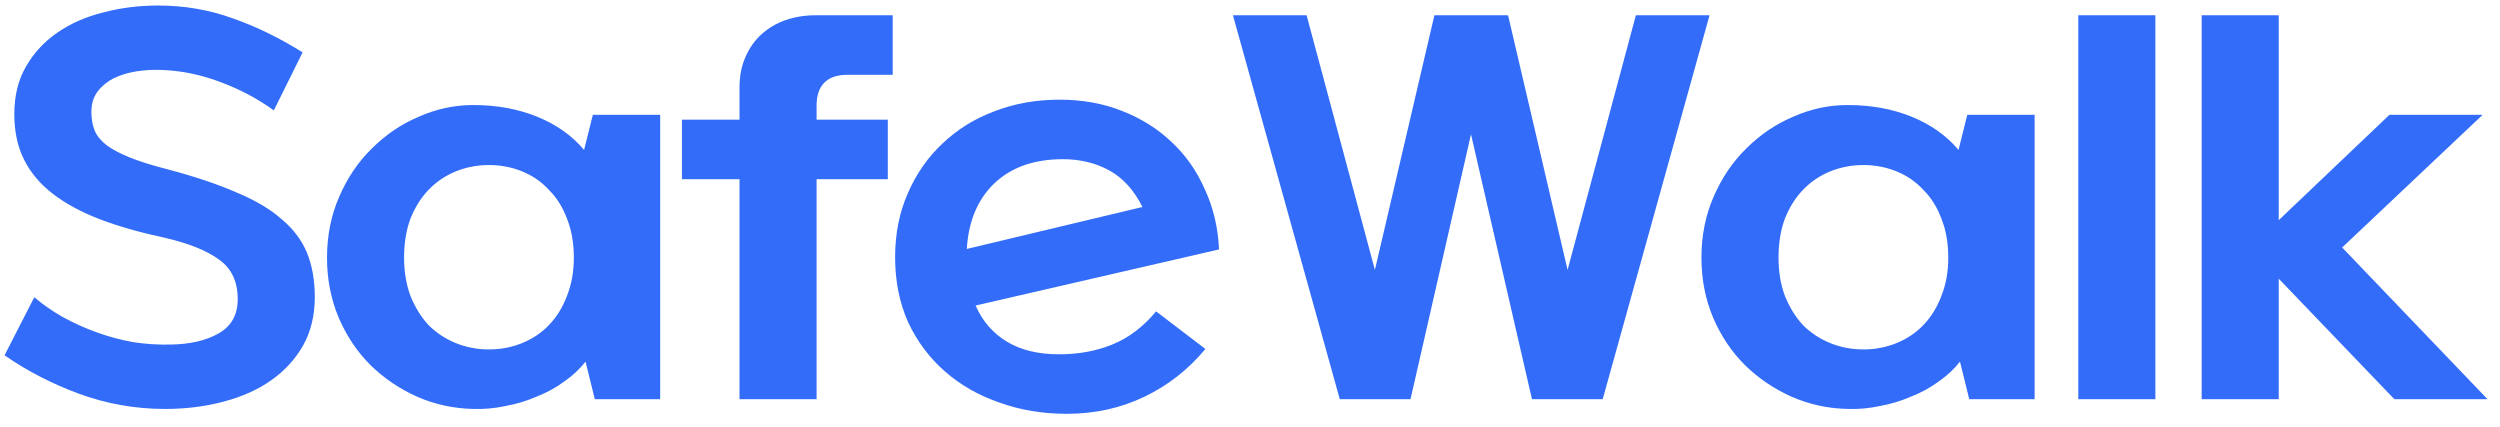<svg width="123" height="21" viewBox="0 0 123 21" fill="none" xmlns="http://www.w3.org/2000/svg">
<path d="M1.688 14.624C2.12 14.992 2.592 15.32 3.104 15.608C3.632 15.896 4.184 16.144 4.76 16.352C5.336 16.56 5.928 16.72 6.536 16.832C7.16 16.928 7.784 16.968 8.408 16.952C9.368 16.936 10.152 16.752 10.76 16.4C11.384 16.048 11.696 15.488 11.696 14.72C11.696 13.856 11.392 13.208 10.784 12.776C10.176 12.328 9.28 11.968 8.096 11.696C6.896 11.44 5.832 11.136 4.904 10.784C3.992 10.432 3.224 10.016 2.6 9.536C1.976 9.056 1.504 8.496 1.184 7.856C0.864 7.216 0.704 6.472 0.704 5.624C0.704 4.712 0.896 3.928 1.28 3.272C1.664 2.6 2.184 2.04 2.84 1.592C3.496 1.144 4.248 0.816 5.096 0.608C5.944 0.384 6.84 0.272 7.784 0.272C9.064 0.272 10.28 0.48 11.432 0.896C12.584 1.296 13.736 1.856 14.888 2.576L13.472 5.432C12.704 4.872 11.832 4.408 10.856 4.04C9.88 3.672 8.904 3.472 7.928 3.44C7.528 3.424 7.12 3.448 6.704 3.512C6.304 3.576 5.936 3.688 5.6 3.848C5.28 4.008 5.016 4.224 4.808 4.496C4.6 4.768 4.496 5.104 4.496 5.504C4.496 5.856 4.552 6.168 4.664 6.44C4.776 6.696 4.976 6.936 5.264 7.16C5.552 7.368 5.936 7.568 6.416 7.76C6.896 7.952 7.512 8.144 8.264 8.336C9.592 8.688 10.712 9.064 11.624 9.464C12.552 9.848 13.296 10.288 13.856 10.784C14.432 11.264 14.848 11.816 15.104 12.44C15.36 13.064 15.488 13.792 15.488 14.624C15.488 15.52 15.296 16.312 14.912 17C14.528 17.672 14.008 18.24 13.352 18.704C12.696 19.168 11.912 19.52 11 19.76C10.104 20 9.144 20.12 8.12 20.12C6.664 20.12 5.256 19.872 3.896 19.376C2.552 18.88 1.328 18.248 0.224 17.48L1.688 14.624ZM29.169 5.648H32.481V19.64H29.265L28.809 17.792C28.521 18.16 28.169 18.488 27.753 18.776C27.337 19.08 26.881 19.328 26.385 19.52C25.905 19.728 25.401 19.88 24.873 19.976C24.345 20.088 23.825 20.136 23.313 20.12C22.337 20.104 21.409 19.904 20.529 19.52C19.665 19.136 18.897 18.616 18.225 17.96C17.569 17.304 17.049 16.528 16.665 15.632C16.281 14.72 16.089 13.736 16.089 12.68C16.089 11.592 16.289 10.592 16.689 9.68C17.089 8.752 17.625 7.96 18.297 7.304C18.969 6.632 19.737 6.112 20.601 5.744C21.465 5.36 22.361 5.168 23.289 5.168C24.441 5.168 25.489 5.36 26.433 5.744C27.377 6.128 28.145 6.672 28.737 7.376L29.169 5.648ZM24.057 17.192C24.633 17.192 25.177 17.088 25.689 16.88C26.201 16.672 26.641 16.376 27.009 15.992C27.393 15.592 27.689 15.112 27.897 14.552C28.121 13.992 28.233 13.368 28.233 12.68C28.233 11.96 28.121 11.32 27.897 10.76C27.689 10.2 27.393 9.728 27.009 9.344C26.641 8.944 26.201 8.64 25.689 8.432C25.177 8.224 24.633 8.12 24.057 8.12C23.481 8.12 22.937 8.224 22.425 8.432C21.913 8.64 21.465 8.944 21.081 9.344C20.713 9.728 20.417 10.2 20.193 10.76C19.985 11.32 19.881 11.96 19.881 12.68C19.881 13.368 19.985 13.992 20.193 14.552C20.417 15.112 20.713 15.592 21.081 15.992C21.465 16.376 21.913 16.672 22.425 16.88C22.937 17.088 23.481 17.192 24.057 17.192ZM40.176 19.64H36.384V8.816H33.552V5.888H36.384V4.304C36.384 3.744 36.48 3.248 36.672 2.816C36.864 2.368 37.128 1.992 37.464 1.688C37.8 1.384 38.192 1.152 38.64 0.992C39.104 0.832 39.592 0.752 40.104 0.752H43.92V3.68H41.688C41.176 3.68 40.792 3.816 40.536 4.088C40.296 4.344 40.176 4.712 40.176 5.192V5.888H43.68V8.816H40.176V19.64ZM48 15.032C48.336 15.8 48.848 16.392 49.536 16.808C50.224 17.224 51.08 17.432 52.104 17.432C53.064 17.432 53.936 17.272 54.72 16.952C55.52 16.632 56.24 16.088 56.88 15.32L59.304 17.168C58.472 18.176 57.472 18.96 56.304 19.52C55.136 20.08 53.864 20.36 52.488 20.36C51.304 20.36 50.2 20.176 49.176 19.808C48.152 19.456 47.256 18.944 46.488 18.272C45.736 17.616 45.136 16.816 44.688 15.872C44.256 14.912 44.04 13.84 44.04 12.656C44.04 11.504 44.248 10.456 44.664 9.512C45.08 8.552 45.648 7.736 46.368 7.064C47.088 6.376 47.936 5.848 48.912 5.48C49.904 5.096 50.976 4.904 52.128 4.904C53.248 4.904 54.272 5.088 55.2 5.456C56.144 5.824 56.96 6.336 57.648 6.992C58.336 7.632 58.88 8.408 59.28 9.32C59.696 10.216 59.928 11.2 59.976 12.272L48 15.032ZM52.296 7.832C50.872 7.832 49.744 8.232 48.912 9.032C48.096 9.816 47.648 10.888 47.568 12.248L56.208 10.184C55.792 9.352 55.248 8.752 54.576 8.384C53.904 8.016 53.144 7.832 52.296 7.832ZM72.373 6.608L69.397 19.64H65.917L60.661 0.752H64.285L67.645 13.28L70.573 0.752H74.197L77.125 13.28L80.485 0.752H84.109L78.853 19.64H75.373L72.373 6.608ZM96.791 5.648H100.103V19.64H96.887L96.431 17.792C96.143 18.16 95.791 18.488 95.375 18.776C94.959 19.08 94.503 19.328 94.007 19.52C93.527 19.728 93.023 19.88 92.495 19.976C91.967 20.088 91.447 20.136 90.935 20.12C89.959 20.104 89.031 19.904 88.151 19.52C87.287 19.136 86.519 18.616 85.847 17.96C85.191 17.304 84.671 16.528 84.287 15.632C83.903 14.72 83.711 13.736 83.711 12.68C83.711 11.592 83.911 10.592 84.311 9.68C84.711 8.752 85.247 7.96 85.919 7.304C86.591 6.632 87.359 6.112 88.223 5.744C89.087 5.36 89.983 5.168 90.911 5.168C92.063 5.168 93.111 5.36 94.055 5.744C94.999 6.128 95.767 6.672 96.359 7.376L96.791 5.648ZM91.679 17.192C92.255 17.192 92.799 17.088 93.311 16.88C93.823 16.672 94.263 16.376 94.631 15.992C95.015 15.592 95.311 15.112 95.519 14.552C95.743 13.992 95.855 13.368 95.855 12.68C95.855 11.96 95.743 11.32 95.519 10.76C95.311 10.2 95.015 9.728 94.631 9.344C94.263 8.944 93.823 8.64 93.311 8.432C92.799 8.224 92.255 8.12 91.679 8.12C91.103 8.12 90.559 8.224 90.047 8.432C89.535 8.64 89.087 8.944 88.703 9.344C88.335 9.728 88.039 10.2 87.815 10.76C87.607 11.32 87.503 11.96 87.503 12.68C87.503 13.368 87.607 13.992 87.815 14.552C88.039 15.112 88.335 15.592 88.703 15.992C89.087 16.376 89.535 16.672 90.047 16.88C90.559 17.088 91.103 17.192 91.679 17.192ZM106.045 0.752V19.64H102.253V0.752H106.045ZM117.802 19.64L112.114 13.712V19.64H108.322V0.752H112.114V10.832L117.562 5.648H122.146L115.234 12.176L122.386 19.64H117.802Z" fill="#326CF9"/>
</svg>
